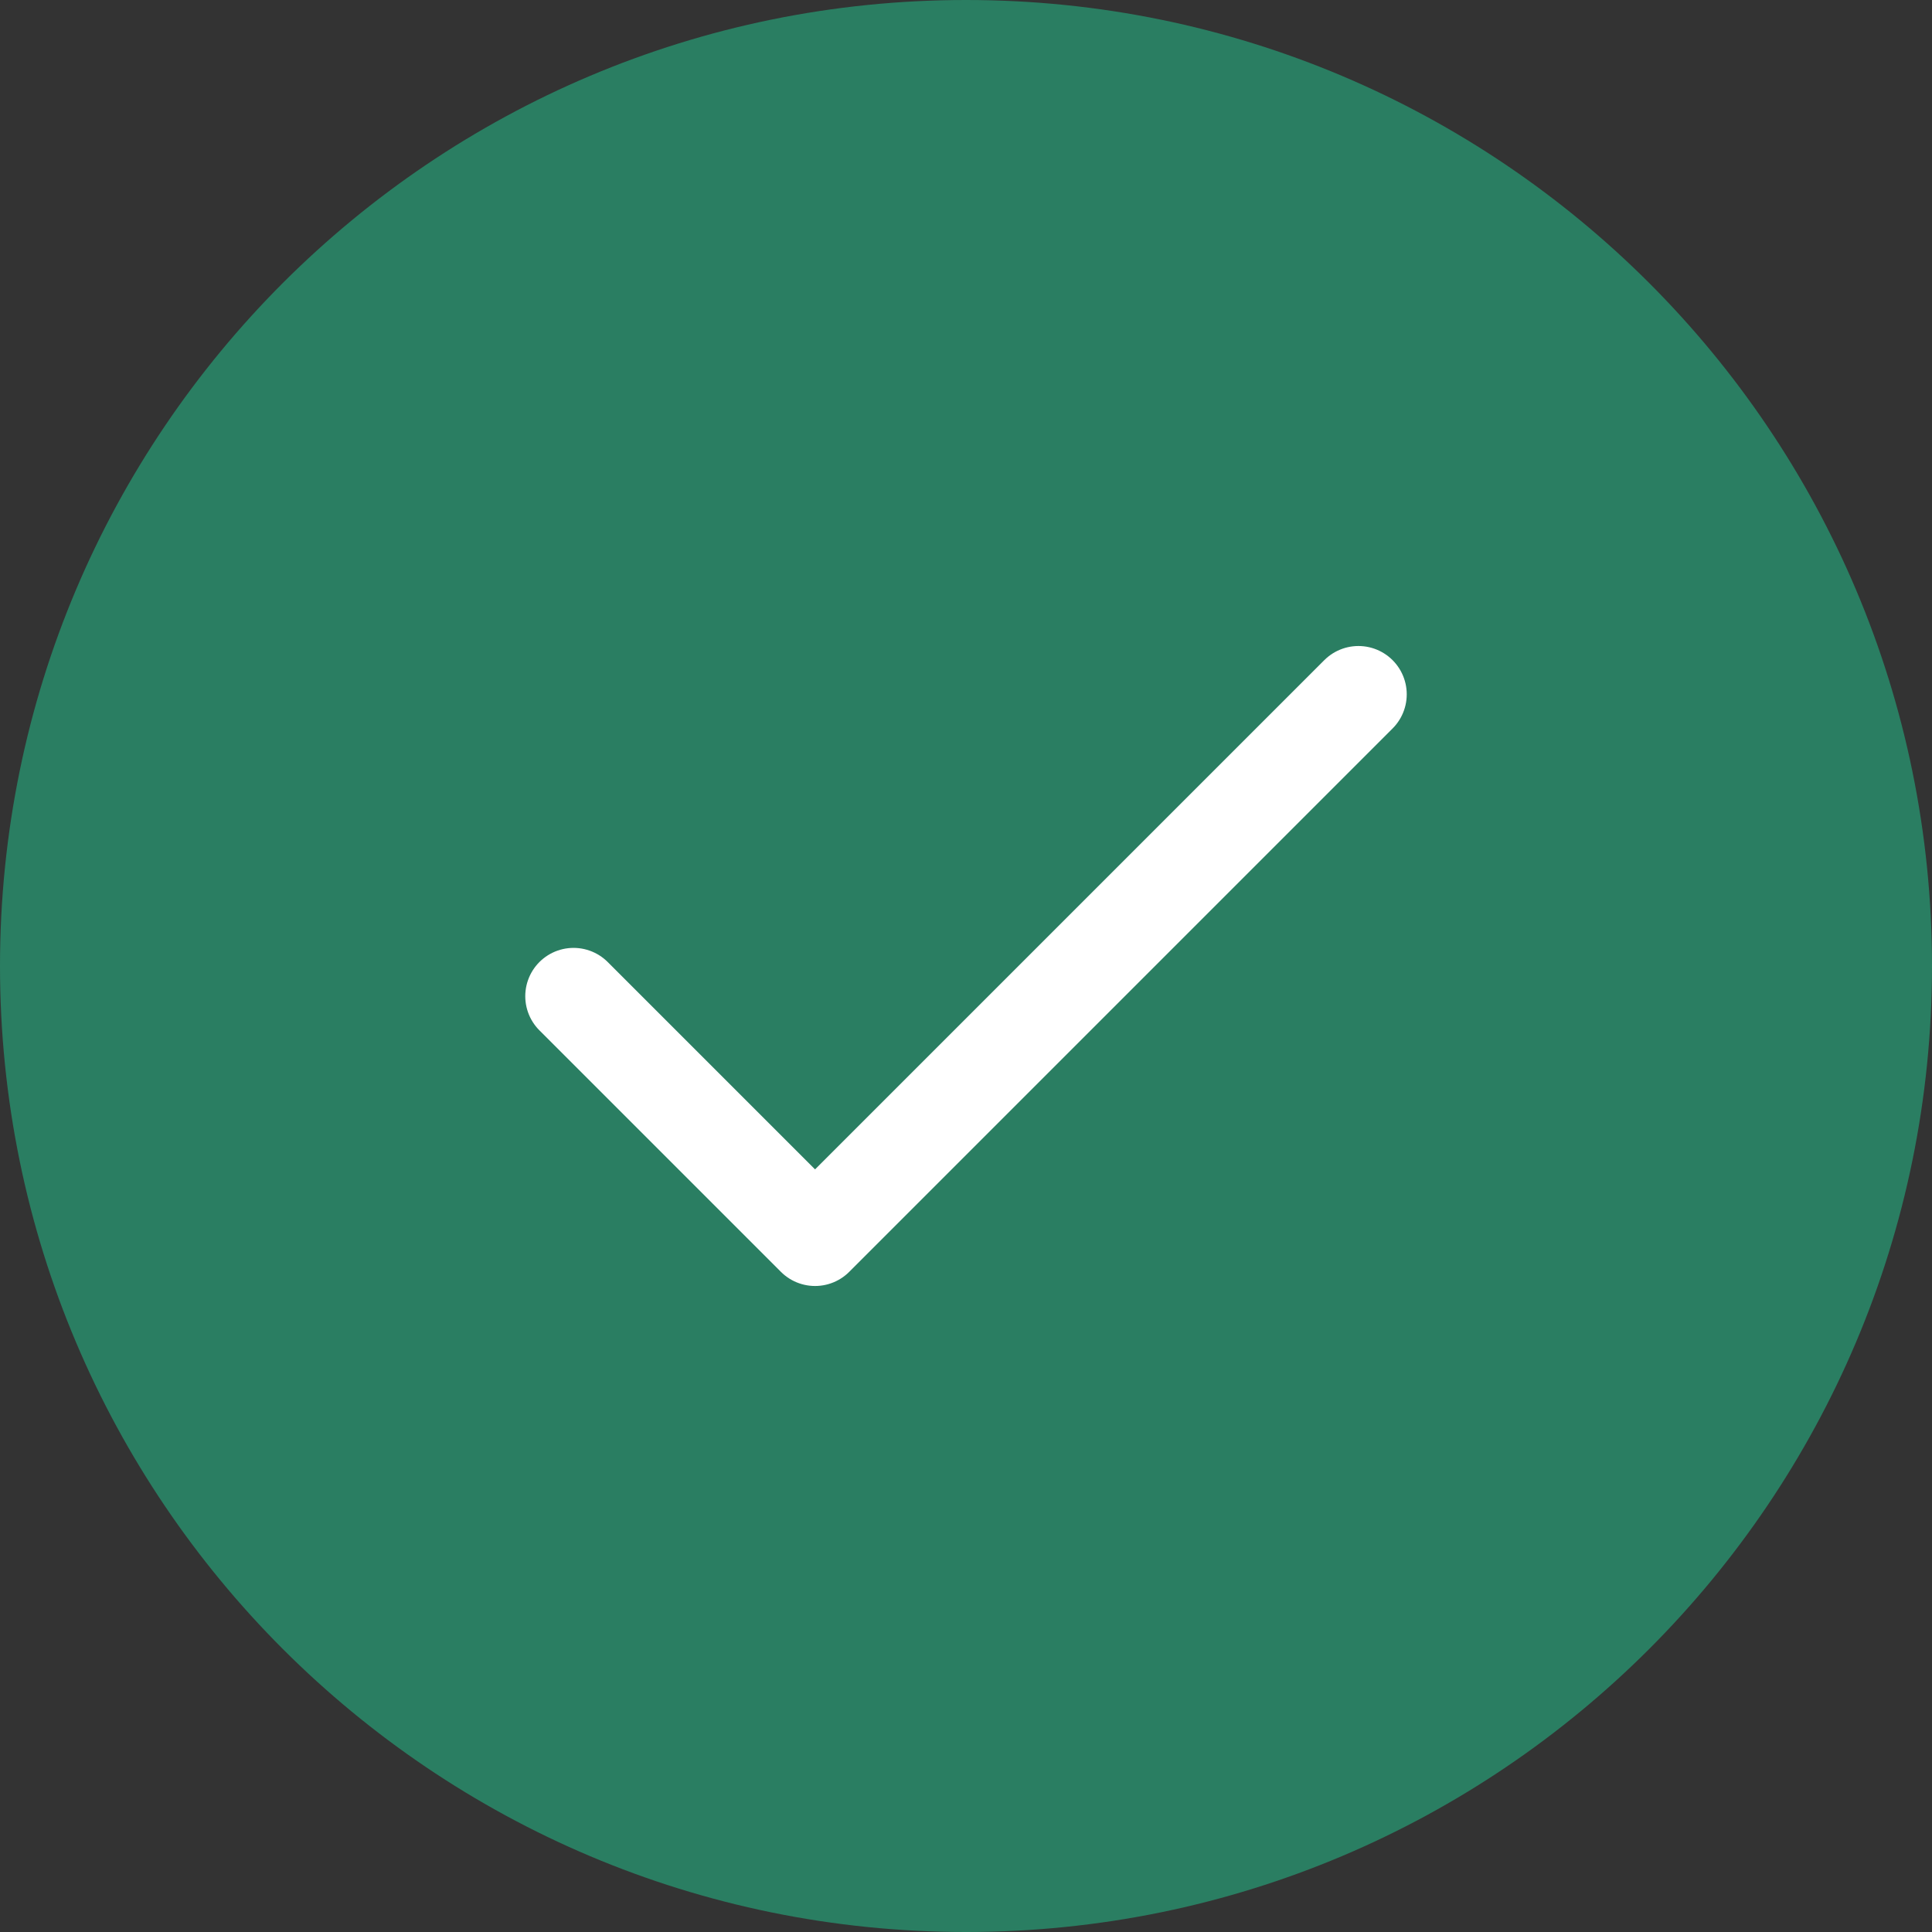 <svg width="40" height="40" viewBox="0 0 40 40" fill="none" xmlns="http://www.w3.org/2000/svg">
<rect x="0" y="0" width="40" height="40" fill="#333333" stroke="none"/>
<path d="M40 20C40 31.047 31.047 40 20 40C8.953 40 0 31.047 0 20C0 8.953 8.953 0 20 0C31.047 0 40 8.953 40 20Z" fill="#2A7E62"/>
<path d="M11.875 20.625L16.875 25.625L28.125 14.375" stroke="white" stroke-width="2" stroke-miterlimit="10" stroke-linecap="round" stroke-linejoin="round"/>
</svg>
